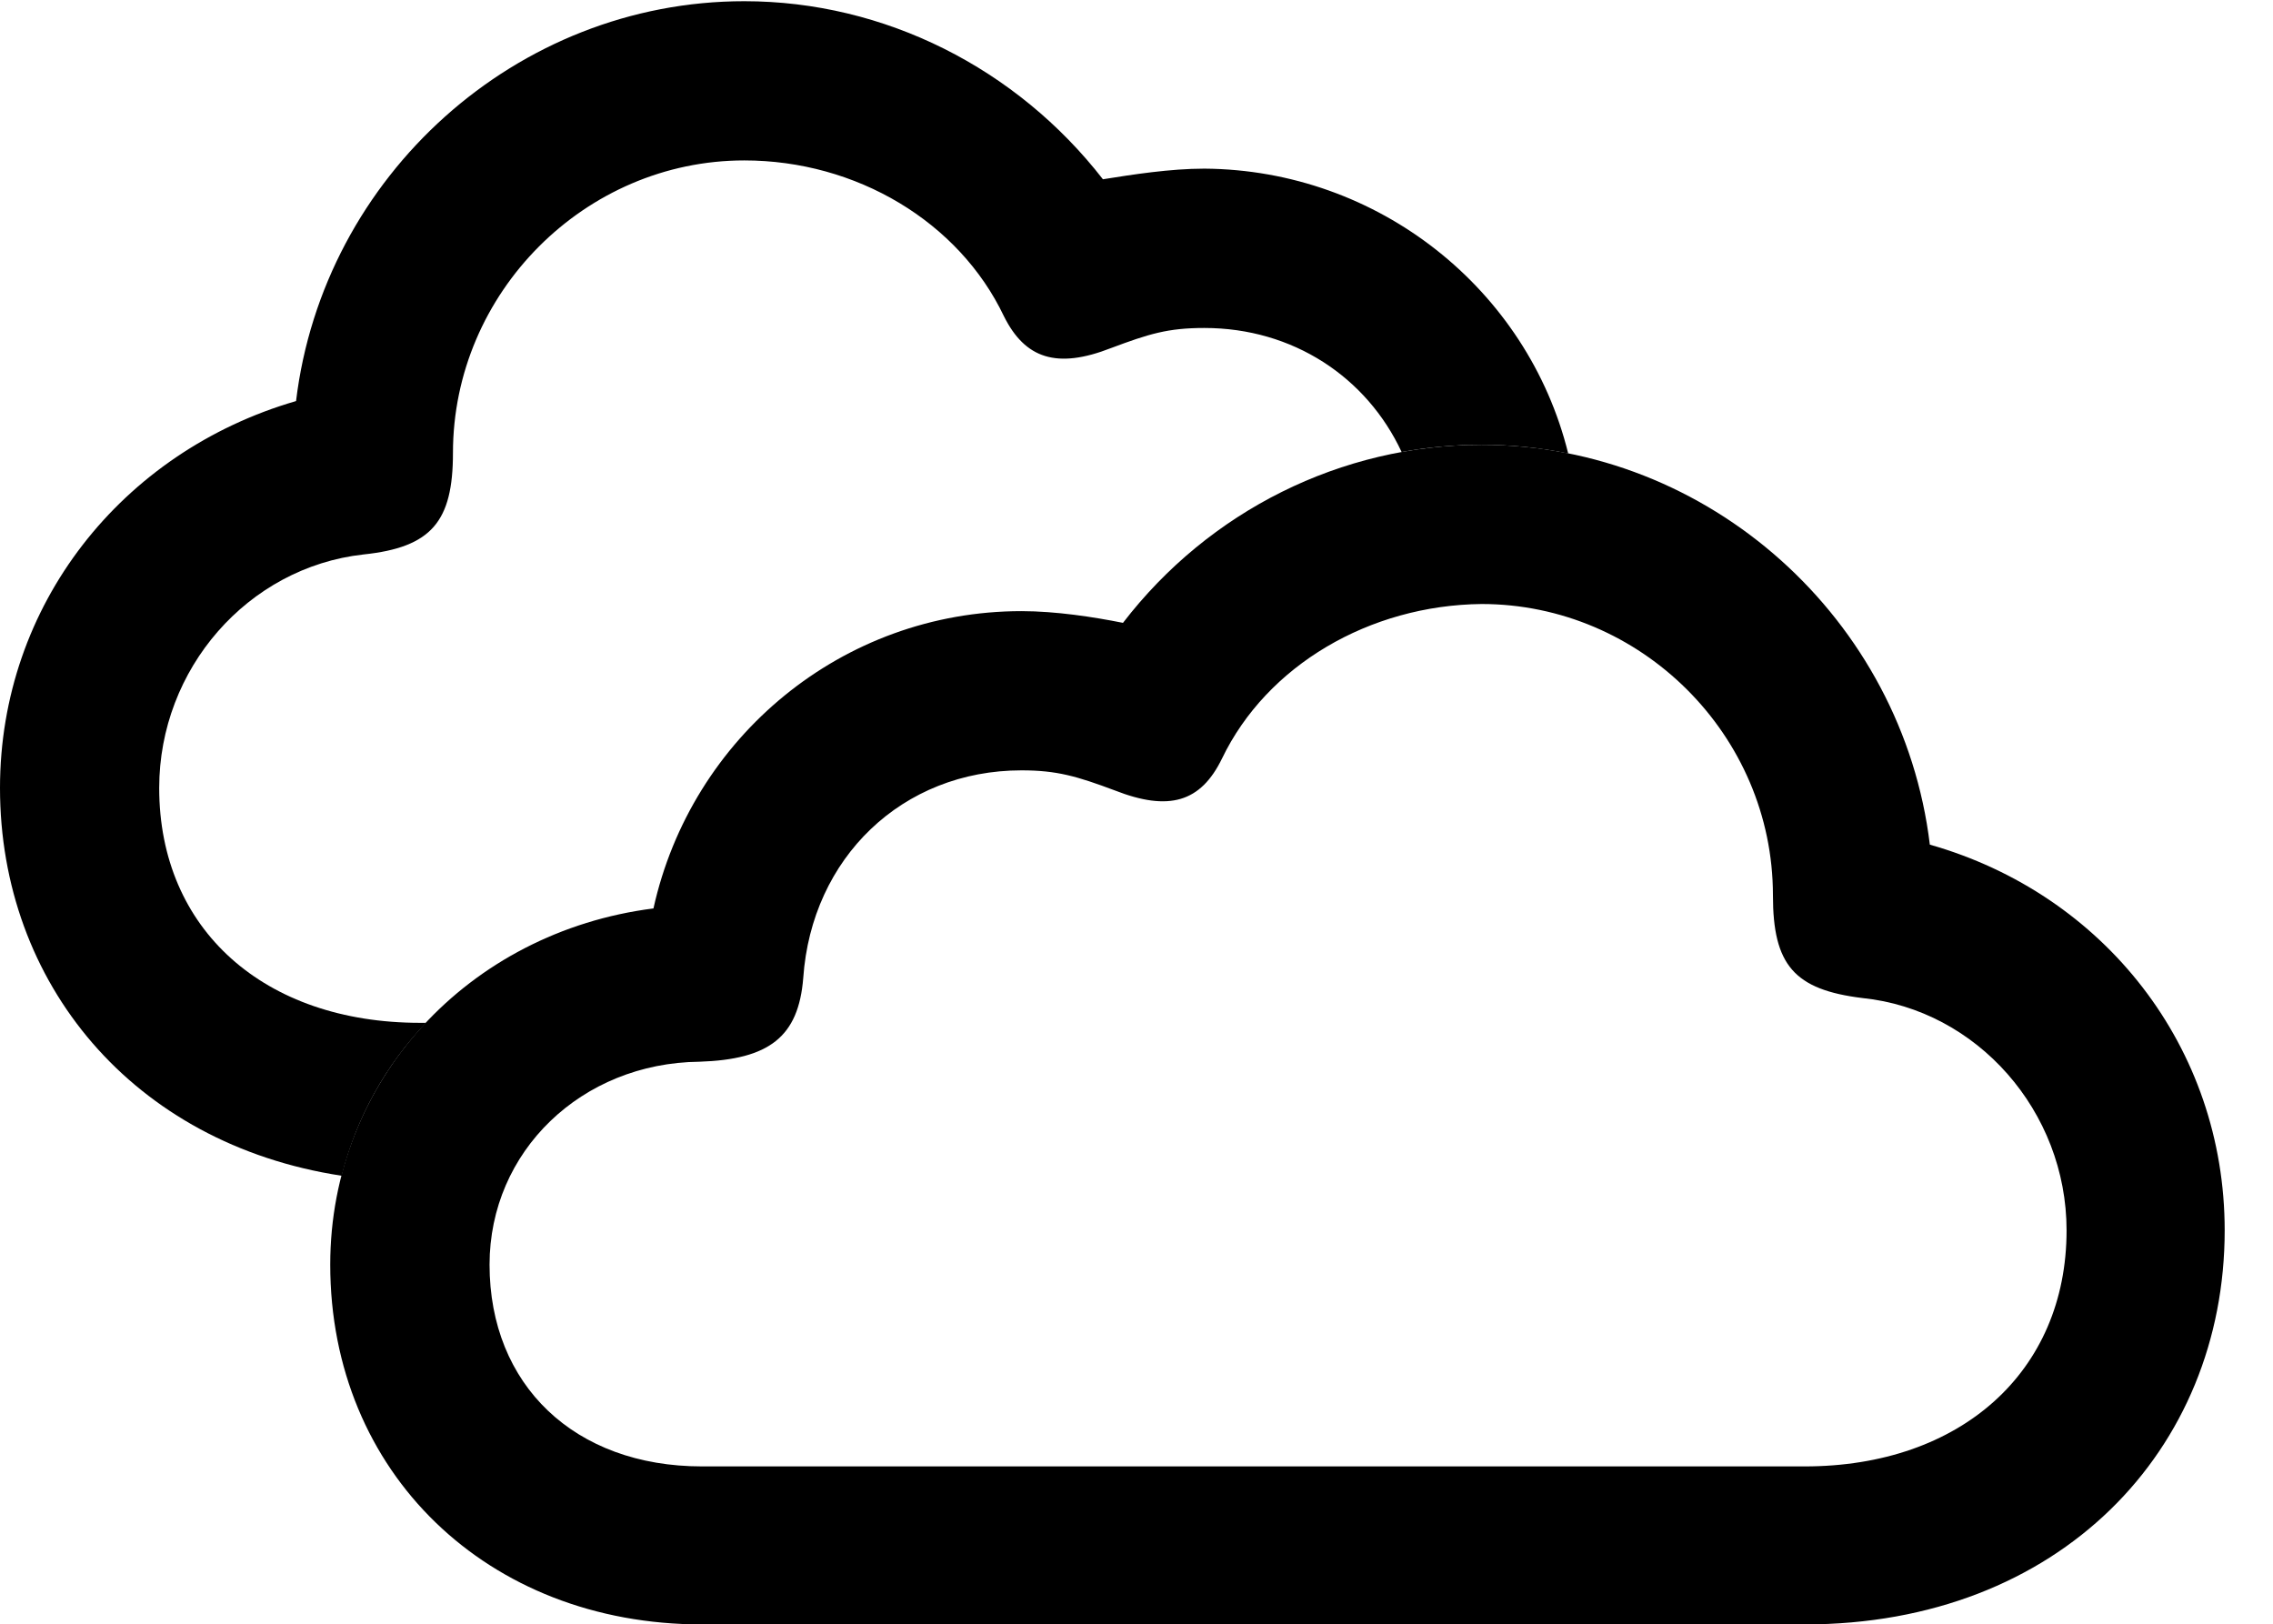 <svg version="1.1" xmlns="http://www.w3.org/2000/svg" xmlns:xlink="http://www.w3.org/1999/xlink" width="18.818" height="13.447" viewBox="0 0 18.818 13.447">
 <g>
  <rect height="13.447" opacity="0" width="18.818" x="0" y="0"/>
  <path d="M9.131 1.484C9.375 1.445 9.688 1.396 9.971 1.396C11.412 1.406 12.648 2.395 12.983 3.754C12.751 3.706 12.511 3.682 12.266 3.682C12.042 3.682 11.82 3.702 11.604 3.742C11.315 3.122 10.704 2.715 9.971 2.715C9.668 2.715 9.512 2.764 9.199 2.881C8.75 3.057 8.486 2.969 8.311 2.617C7.939 1.836 7.09 1.328 6.162 1.328C4.844 1.328 3.75 2.422 3.75 3.75C3.75 4.316 3.574 4.531 3.008 4.59C2.051 4.697 1.318 5.537 1.318 6.523C1.318 7.695 2.188 8.467 3.477 8.467L3.527 8.467C3.193 8.819 2.951 9.251 2.829 9.733C1.098 9.469 0 8.137 0 6.523C0 5.01 1.006 3.74 2.451 3.32C2.676 1.455 4.277 0.01 6.162 0.01C7.324 0.01 8.418 0.566 9.131 1.484Z" fill="currentColor"/>
  <path d="M5.811 13.447L14.941 13.447C17.051 13.447 18.418 12.002 18.418 10.185C18.418 8.672 17.422 7.402 15.977 6.992C15.752 5.127 14.15 3.682 12.266 3.682C11.104 3.682 10.01 4.229 9.297 5.156C9.053 5.107 8.74 5.059 8.457 5.059C6.973 5.059 5.723 6.104 5.41 7.52C3.877 7.715 2.734 8.945 2.734 10.469C2.734 12.188 4.033 13.447 5.811 13.447ZM5.811 12.139C4.756 12.139 4.053 11.465 4.053 10.469C4.053 9.531 4.814 8.799 5.791 8.789C6.367 8.77 6.611 8.584 6.65 8.096C6.719 7.1 7.471 6.377 8.457 6.377C8.75 6.377 8.916 6.426 9.229 6.543C9.678 6.719 9.941 6.641 10.117 6.279C10.488 5.508 11.338 5.01 12.266 5C13.584 5 14.678 6.084 14.678 7.412C14.678 7.988 14.854 8.193 15.42 8.262C16.367 8.359 17.109 9.199 17.109 10.185C17.109 11.357 16.23 12.139 14.941 12.139Z" fill="currentColor"/>
 </g>
</svg>
